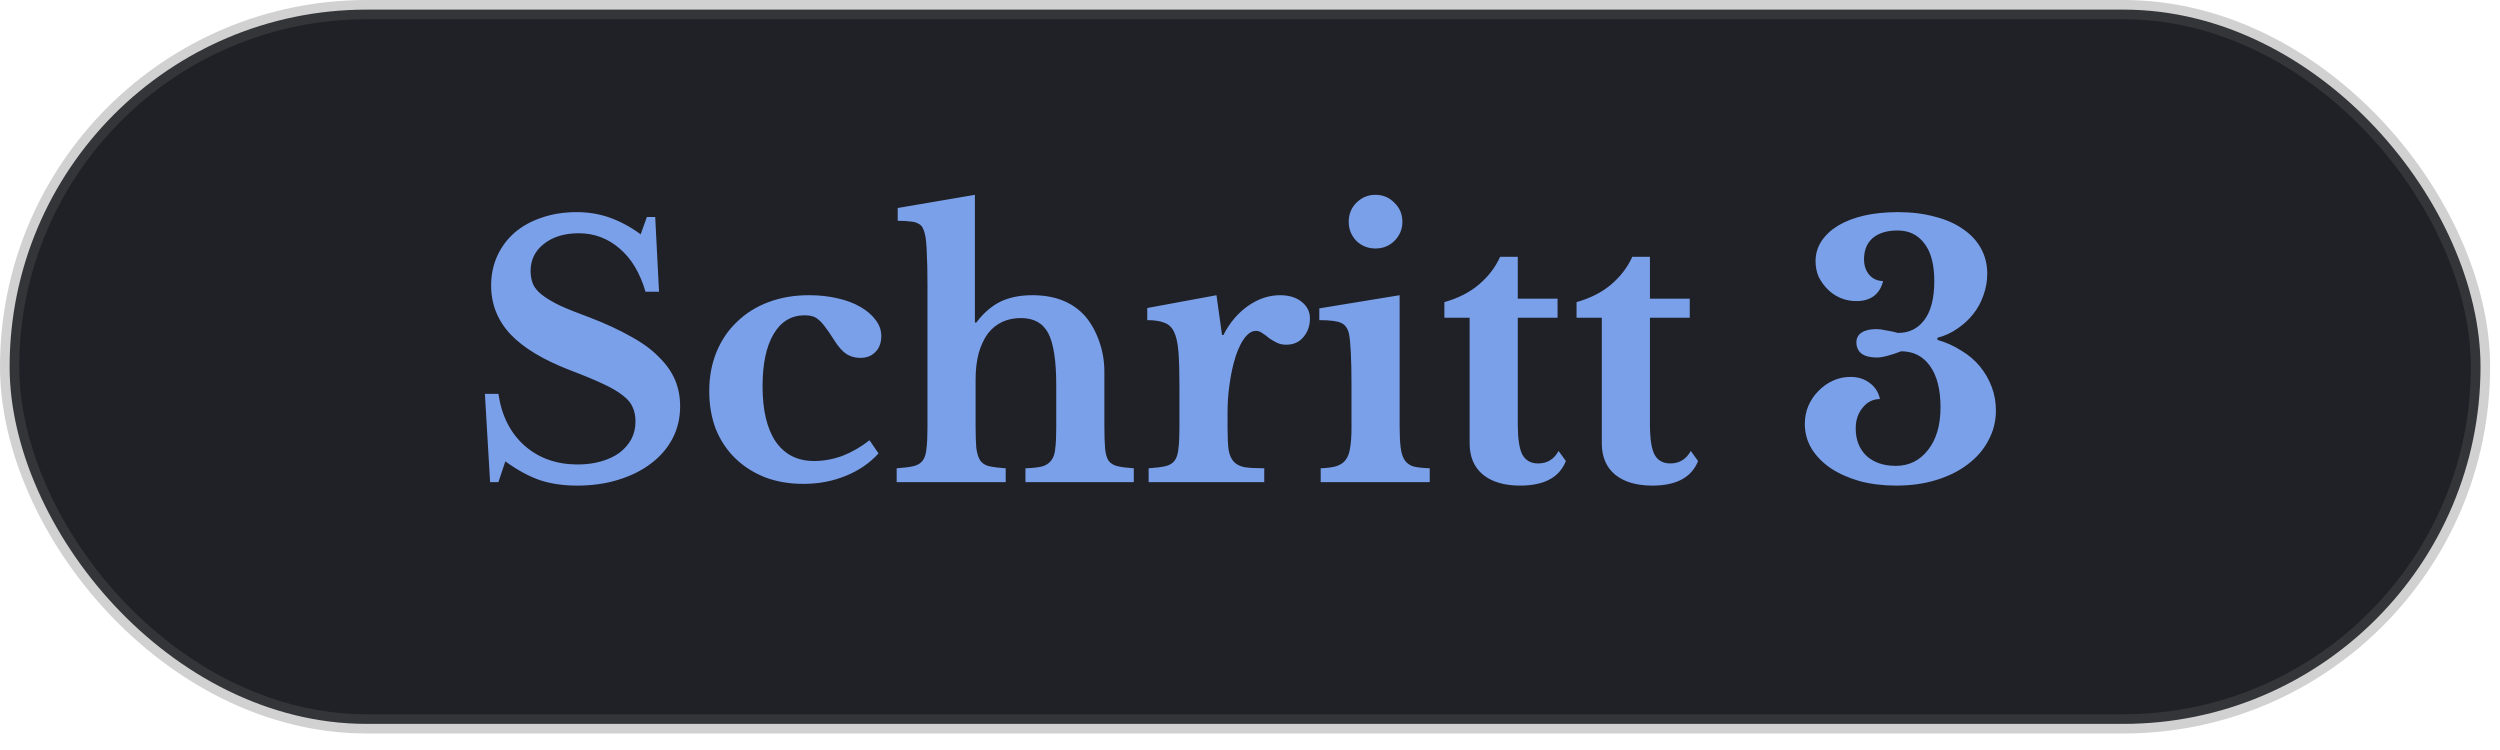 <svg xmlns="http://www.w3.org/2000/svg" width="130" height="39" viewBox="0 0 130 39" fill="none"><rect x="0.5" y="0.5" width="128.487" height="37.142" rx="18.571" fill="#202127"></rect><rect x="0.5" y="0.5" width="128.487" height="37.142" rx="18.571" stroke="url(#paint0_linear_388_1958)"></rect><path d="M25.215 20.481H25.917C26.085 21.621 26.541 22.521 27.285 23.181C28.029 23.829 28.947 24.153 30.039 24.153C30.483 24.153 30.891 24.099 31.263 23.991C31.635 23.883 31.953 23.733 32.217 23.541C32.481 23.337 32.685 23.103 32.829 22.839C32.973 22.563 33.045 22.257 33.045 21.921C33.045 21.633 32.997 21.387 32.901 21.183C32.817 20.967 32.649 20.763 32.397 20.571C32.145 20.367 31.797 20.163 31.353 19.959C30.921 19.755 30.357 19.521 29.661 19.257C28.257 18.717 27.219 18.093 26.547 17.385C25.875 16.665 25.539 15.819 25.539 14.847C25.539 14.283 25.647 13.767 25.863 13.299C26.079 12.831 26.379 12.429 26.763 12.093C27.159 11.757 27.627 11.499 28.167 11.319C28.719 11.127 29.325 11.031 29.985 11.031C30.597 11.031 31.173 11.127 31.713 11.319C32.253 11.511 32.787 11.799 33.315 12.183L33.639 11.283H34.071L34.269 15.171H33.567C33.279 14.187 32.829 13.437 32.217 12.921C31.605 12.393 30.897 12.129 30.093 12.129C29.349 12.129 28.743 12.315 28.275 12.687C27.819 13.047 27.591 13.515 27.591 14.091C27.591 14.343 27.633 14.571 27.717 14.775C27.801 14.967 27.957 15.153 28.185 15.333C28.413 15.513 28.725 15.699 29.121 15.891C29.517 16.071 30.027 16.275 30.651 16.503C31.491 16.827 32.205 17.157 32.793 17.493C33.393 17.817 33.879 18.171 34.251 18.555C34.635 18.927 34.917 19.323 35.097 19.743C35.277 20.163 35.367 20.625 35.367 21.129C35.367 21.741 35.235 22.299 34.971 22.803C34.707 23.307 34.335 23.739 33.855 24.099C33.387 24.459 32.823 24.741 32.163 24.945C31.515 25.149 30.795 25.251 30.003 25.251C29.283 25.251 28.635 25.155 28.059 24.963C27.483 24.759 26.889 24.435 26.277 23.991L25.917 25.071H25.485L25.215 20.481ZM45.683 23.577C45.227 24.081 44.657 24.471 43.973 24.747C43.301 25.023 42.569 25.161 41.777 25.161C41.045 25.161 40.379 25.047 39.779 24.819C39.179 24.579 38.663 24.249 38.231 23.829C37.799 23.409 37.463 22.905 37.223 22.317C36.995 21.717 36.881 21.057 36.881 20.337C36.881 19.593 37.007 18.915 37.259 18.303C37.511 17.691 37.865 17.169 38.321 16.737C38.777 16.293 39.323 15.951 39.959 15.711C40.595 15.471 41.297 15.351 42.065 15.351C42.605 15.351 43.103 15.405 43.559 15.513C44.027 15.621 44.423 15.771 44.747 15.963C45.083 16.155 45.347 16.383 45.539 16.647C45.731 16.899 45.827 17.175 45.827 17.475C45.827 17.823 45.725 18.099 45.521 18.303C45.329 18.507 45.065 18.609 44.729 18.609C44.453 18.609 44.207 18.537 43.991 18.393C43.787 18.249 43.583 18.015 43.379 17.691C43.199 17.403 43.043 17.175 42.911 17.007C42.791 16.839 42.677 16.713 42.569 16.629C42.461 16.533 42.353 16.473 42.245 16.449C42.137 16.413 42.005 16.395 41.849 16.395C41.153 16.395 40.613 16.719 40.229 17.367C39.845 18.015 39.653 18.921 39.653 20.085C39.653 21.333 39.881 22.293 40.337 22.965C40.805 23.637 41.471 23.973 42.335 23.973C42.827 23.973 43.319 23.883 43.811 23.703C44.303 23.511 44.771 23.241 45.215 22.893L45.683 23.577ZM50.731 22.119C50.731 22.611 50.743 23.001 50.767 23.289C50.803 23.565 50.869 23.781 50.965 23.937C51.073 24.093 51.229 24.195 51.433 24.243C51.649 24.291 51.937 24.327 52.297 24.351V25.071H46.627V24.351C46.987 24.327 47.275 24.291 47.491 24.243C47.707 24.195 47.869 24.099 47.977 23.955C48.085 23.811 48.151 23.607 48.175 23.343C48.211 23.067 48.229 22.701 48.229 22.245V14.847C48.229 14.127 48.217 13.563 48.193 13.155C48.181 12.735 48.151 12.417 48.103 12.201C48.067 12.045 48.025 11.925 47.977 11.841C47.929 11.745 47.851 11.673 47.743 11.625C47.647 11.565 47.509 11.529 47.329 11.517C47.161 11.493 46.945 11.481 46.681 11.481V10.815L50.695 10.131V16.773H50.767C51.139 16.281 51.553 15.921 52.009 15.693C52.477 15.465 53.035 15.351 53.683 15.351C54.859 15.351 55.771 15.711 56.419 16.431C56.731 16.791 56.977 17.229 57.157 17.745C57.337 18.249 57.427 18.777 57.427 19.329V22.119C57.427 22.623 57.439 23.019 57.463 23.307C57.487 23.583 57.547 23.799 57.643 23.955C57.751 24.099 57.907 24.195 58.111 24.243C58.315 24.291 58.597 24.327 58.957 24.351V25.071H53.323V24.351C53.683 24.339 53.965 24.309 54.169 24.261C54.385 24.201 54.547 24.099 54.655 23.955C54.775 23.811 54.847 23.607 54.871 23.343C54.907 23.067 54.925 22.701 54.925 22.245V20.031C54.925 18.759 54.787 17.859 54.511 17.331C54.235 16.803 53.761 16.539 53.089 16.539C52.369 16.539 51.799 16.803 51.379 17.331C51.175 17.607 51.013 17.949 50.893 18.357C50.785 18.765 50.731 19.221 50.731 19.725V22.119ZM63.833 22.281C63.833 22.749 63.851 23.121 63.887 23.397C63.935 23.661 64.025 23.865 64.157 24.009C64.289 24.153 64.481 24.249 64.733 24.297C64.985 24.333 65.321 24.351 65.741 24.351V25.071H59.729V24.351C60.089 24.327 60.377 24.291 60.593 24.243C60.809 24.195 60.971 24.099 61.079 23.955C61.187 23.811 61.253 23.607 61.277 23.343C61.313 23.067 61.331 22.701 61.331 22.245V20.049C61.331 19.305 61.313 18.711 61.277 18.267C61.241 17.823 61.163 17.481 61.043 17.241C60.923 17.001 60.749 16.845 60.521 16.773C60.305 16.689 60.017 16.647 59.657 16.647V16.017L63.257 15.351L63.545 17.421H63.617C63.941 16.785 64.367 16.281 64.895 15.909C65.423 15.537 65.981 15.351 66.569 15.351C67.025 15.351 67.397 15.465 67.685 15.693C67.973 15.921 68.117 16.209 68.117 16.557C68.117 16.941 68.003 17.265 67.775 17.529C67.559 17.793 67.259 17.925 66.875 17.925C66.695 17.925 66.533 17.889 66.389 17.817C66.245 17.745 66.113 17.667 65.993 17.583C65.885 17.487 65.771 17.403 65.651 17.331C65.543 17.247 65.429 17.205 65.309 17.205C65.081 17.205 64.865 17.355 64.661 17.655C64.457 17.955 64.289 18.357 64.157 18.861C64.061 19.221 63.983 19.629 63.923 20.085C63.863 20.529 63.833 20.973 63.833 21.417V22.281ZM72.78 22.119C72.78 22.599 72.798 22.983 72.834 23.271C72.87 23.559 72.942 23.781 73.05 23.937C73.158 24.093 73.314 24.201 73.518 24.261C73.722 24.309 73.998 24.339 74.346 24.351V25.071H68.676V24.351C69.012 24.339 69.282 24.303 69.486 24.243C69.702 24.171 69.864 24.063 69.972 23.919C70.092 23.763 70.17 23.553 70.206 23.289C70.254 23.013 70.278 22.665 70.278 22.245V20.031C70.278 19.335 70.266 18.765 70.242 18.321C70.218 17.865 70.188 17.553 70.152 17.385C70.092 17.085 69.954 16.887 69.738 16.791C69.534 16.695 69.156 16.647 68.604 16.647V16.035L72.78 15.351V22.119ZM70.134 11.535C70.134 11.139 70.266 10.809 70.53 10.545C70.806 10.269 71.136 10.131 71.52 10.131C71.916 10.131 72.246 10.269 72.51 10.545C72.786 10.809 72.924 11.139 72.924 11.535C72.924 11.919 72.786 12.249 72.51 12.525C72.246 12.789 71.916 12.921 71.52 12.921C71.136 12.921 70.806 12.789 70.53 12.525C70.266 12.249 70.134 11.919 70.134 11.535ZM75.108 16.521V15.711C75.828 15.507 76.427 15.201 76.907 14.793C77.4 14.373 77.766 13.893 78.005 13.353H78.924V15.531H80.993V16.521H78.924V22.047C78.924 22.791 79.001 23.319 79.157 23.631C79.326 23.943 79.602 24.099 79.986 24.099C80.454 24.099 80.808 23.883 81.047 23.451L81.425 23.973C81.09 24.825 80.297 25.251 79.049 25.251C78.222 25.251 77.573 25.059 77.106 24.675C76.65 24.291 76.421 23.751 76.421 23.055V16.521H75.108ZM81.981 16.521V15.711C82.701 15.507 83.3 15.201 83.781 14.793C84.272 14.373 84.638 13.893 84.879 13.353H85.796V15.531H87.867V16.521H85.796V22.047C85.796 22.791 85.874 23.319 86.031 23.631C86.198 23.943 86.475 24.099 86.859 24.099C87.326 24.099 87.68 23.883 87.921 23.451L88.299 23.973C87.963 24.825 87.171 25.251 85.922 25.251C85.094 25.251 84.447 25.059 83.978 24.675C83.522 24.291 83.294 23.751 83.294 23.055V16.521H81.981ZM100.907 21.183C100.907 20.259 100.727 19.545 100.367 19.041C100.007 18.525 99.503 18.267 98.855 18.267C98.615 18.363 98.381 18.441 98.153 18.501C97.937 18.561 97.751 18.591 97.595 18.591C97.259 18.591 96.995 18.525 96.803 18.393C96.623 18.249 96.533 18.051 96.533 17.799C96.533 17.583 96.623 17.415 96.803 17.295C96.983 17.175 97.235 17.115 97.559 17.115C97.727 17.115 97.913 17.139 98.117 17.187C98.333 17.223 98.525 17.265 98.693 17.313C99.269 17.313 99.725 17.091 100.061 16.647C100.409 16.191 100.583 15.513 100.583 14.613C100.583 13.749 100.409 13.095 100.061 12.651C99.725 12.207 99.263 11.985 98.675 11.985C98.123 11.985 97.691 12.117 97.379 12.381C97.079 12.645 96.929 13.011 96.929 13.479C96.929 13.803 97.019 14.073 97.199 14.289C97.391 14.505 97.631 14.613 97.919 14.613C97.847 14.937 97.691 15.195 97.451 15.387C97.211 15.567 96.905 15.657 96.533 15.657C96.245 15.657 95.969 15.603 95.705 15.495C95.453 15.387 95.231 15.237 95.039 15.045C94.847 14.853 94.691 14.637 94.571 14.397C94.463 14.145 94.409 13.875 94.409 13.587C94.409 13.203 94.511 12.855 94.715 12.543C94.919 12.231 95.207 11.961 95.579 11.733C95.963 11.505 96.413 11.331 96.929 11.211C97.457 11.091 98.045 11.031 98.693 11.031C99.401 11.031 100.037 11.109 100.601 11.265C101.177 11.409 101.669 11.625 102.077 11.913C102.485 12.189 102.797 12.525 103.013 12.921C103.229 13.317 103.337 13.755 103.337 14.235C103.337 14.619 103.271 14.991 103.139 15.351C103.019 15.711 102.839 16.041 102.599 16.341C102.371 16.629 102.095 16.881 101.771 17.097C101.459 17.313 101.117 17.469 100.745 17.565V17.673C101.201 17.805 101.615 17.991 101.987 18.231C102.371 18.459 102.695 18.735 102.959 19.059C103.223 19.383 103.427 19.737 103.571 20.121C103.715 20.505 103.787 20.913 103.787 21.345C103.787 21.909 103.655 22.431 103.391 22.911C103.139 23.391 102.779 23.805 102.311 24.153C101.855 24.501 101.309 24.771 100.673 24.963C100.049 25.155 99.359 25.251 98.603 25.251C97.919 25.251 97.283 25.173 96.695 25.017C96.119 24.849 95.621 24.627 95.201 24.351C94.781 24.063 94.451 23.727 94.211 23.343C93.971 22.947 93.851 22.515 93.851 22.047C93.851 21.711 93.911 21.399 94.031 21.111C94.163 20.811 94.337 20.553 94.553 20.337C94.769 20.109 95.021 19.929 95.309 19.797C95.597 19.665 95.903 19.599 96.227 19.599C96.623 19.599 96.959 19.707 97.235 19.923C97.511 20.127 97.685 20.403 97.757 20.751C97.397 20.751 97.097 20.901 96.857 21.201C96.617 21.489 96.497 21.849 96.497 22.281C96.497 22.869 96.683 23.343 97.055 23.703C97.439 24.051 97.949 24.225 98.585 24.225C99.269 24.225 99.827 23.949 100.259 23.397C100.691 22.845 100.907 22.107 100.907 21.183Z" fill="#84AEFF" fill-opacity="0.9"></path><defs><linearGradient id="paint0_linear_388_1958" x1="0" y1="19.071" x2="129.487" y2="19.071" gradientUnits="userSpaceOnUse"><stop stop-color="#666666" stop-opacity="0.3"></stop><stop offset="1" stop-color="#666666" stop-opacity="0.3"></stop></linearGradient></defs></svg>